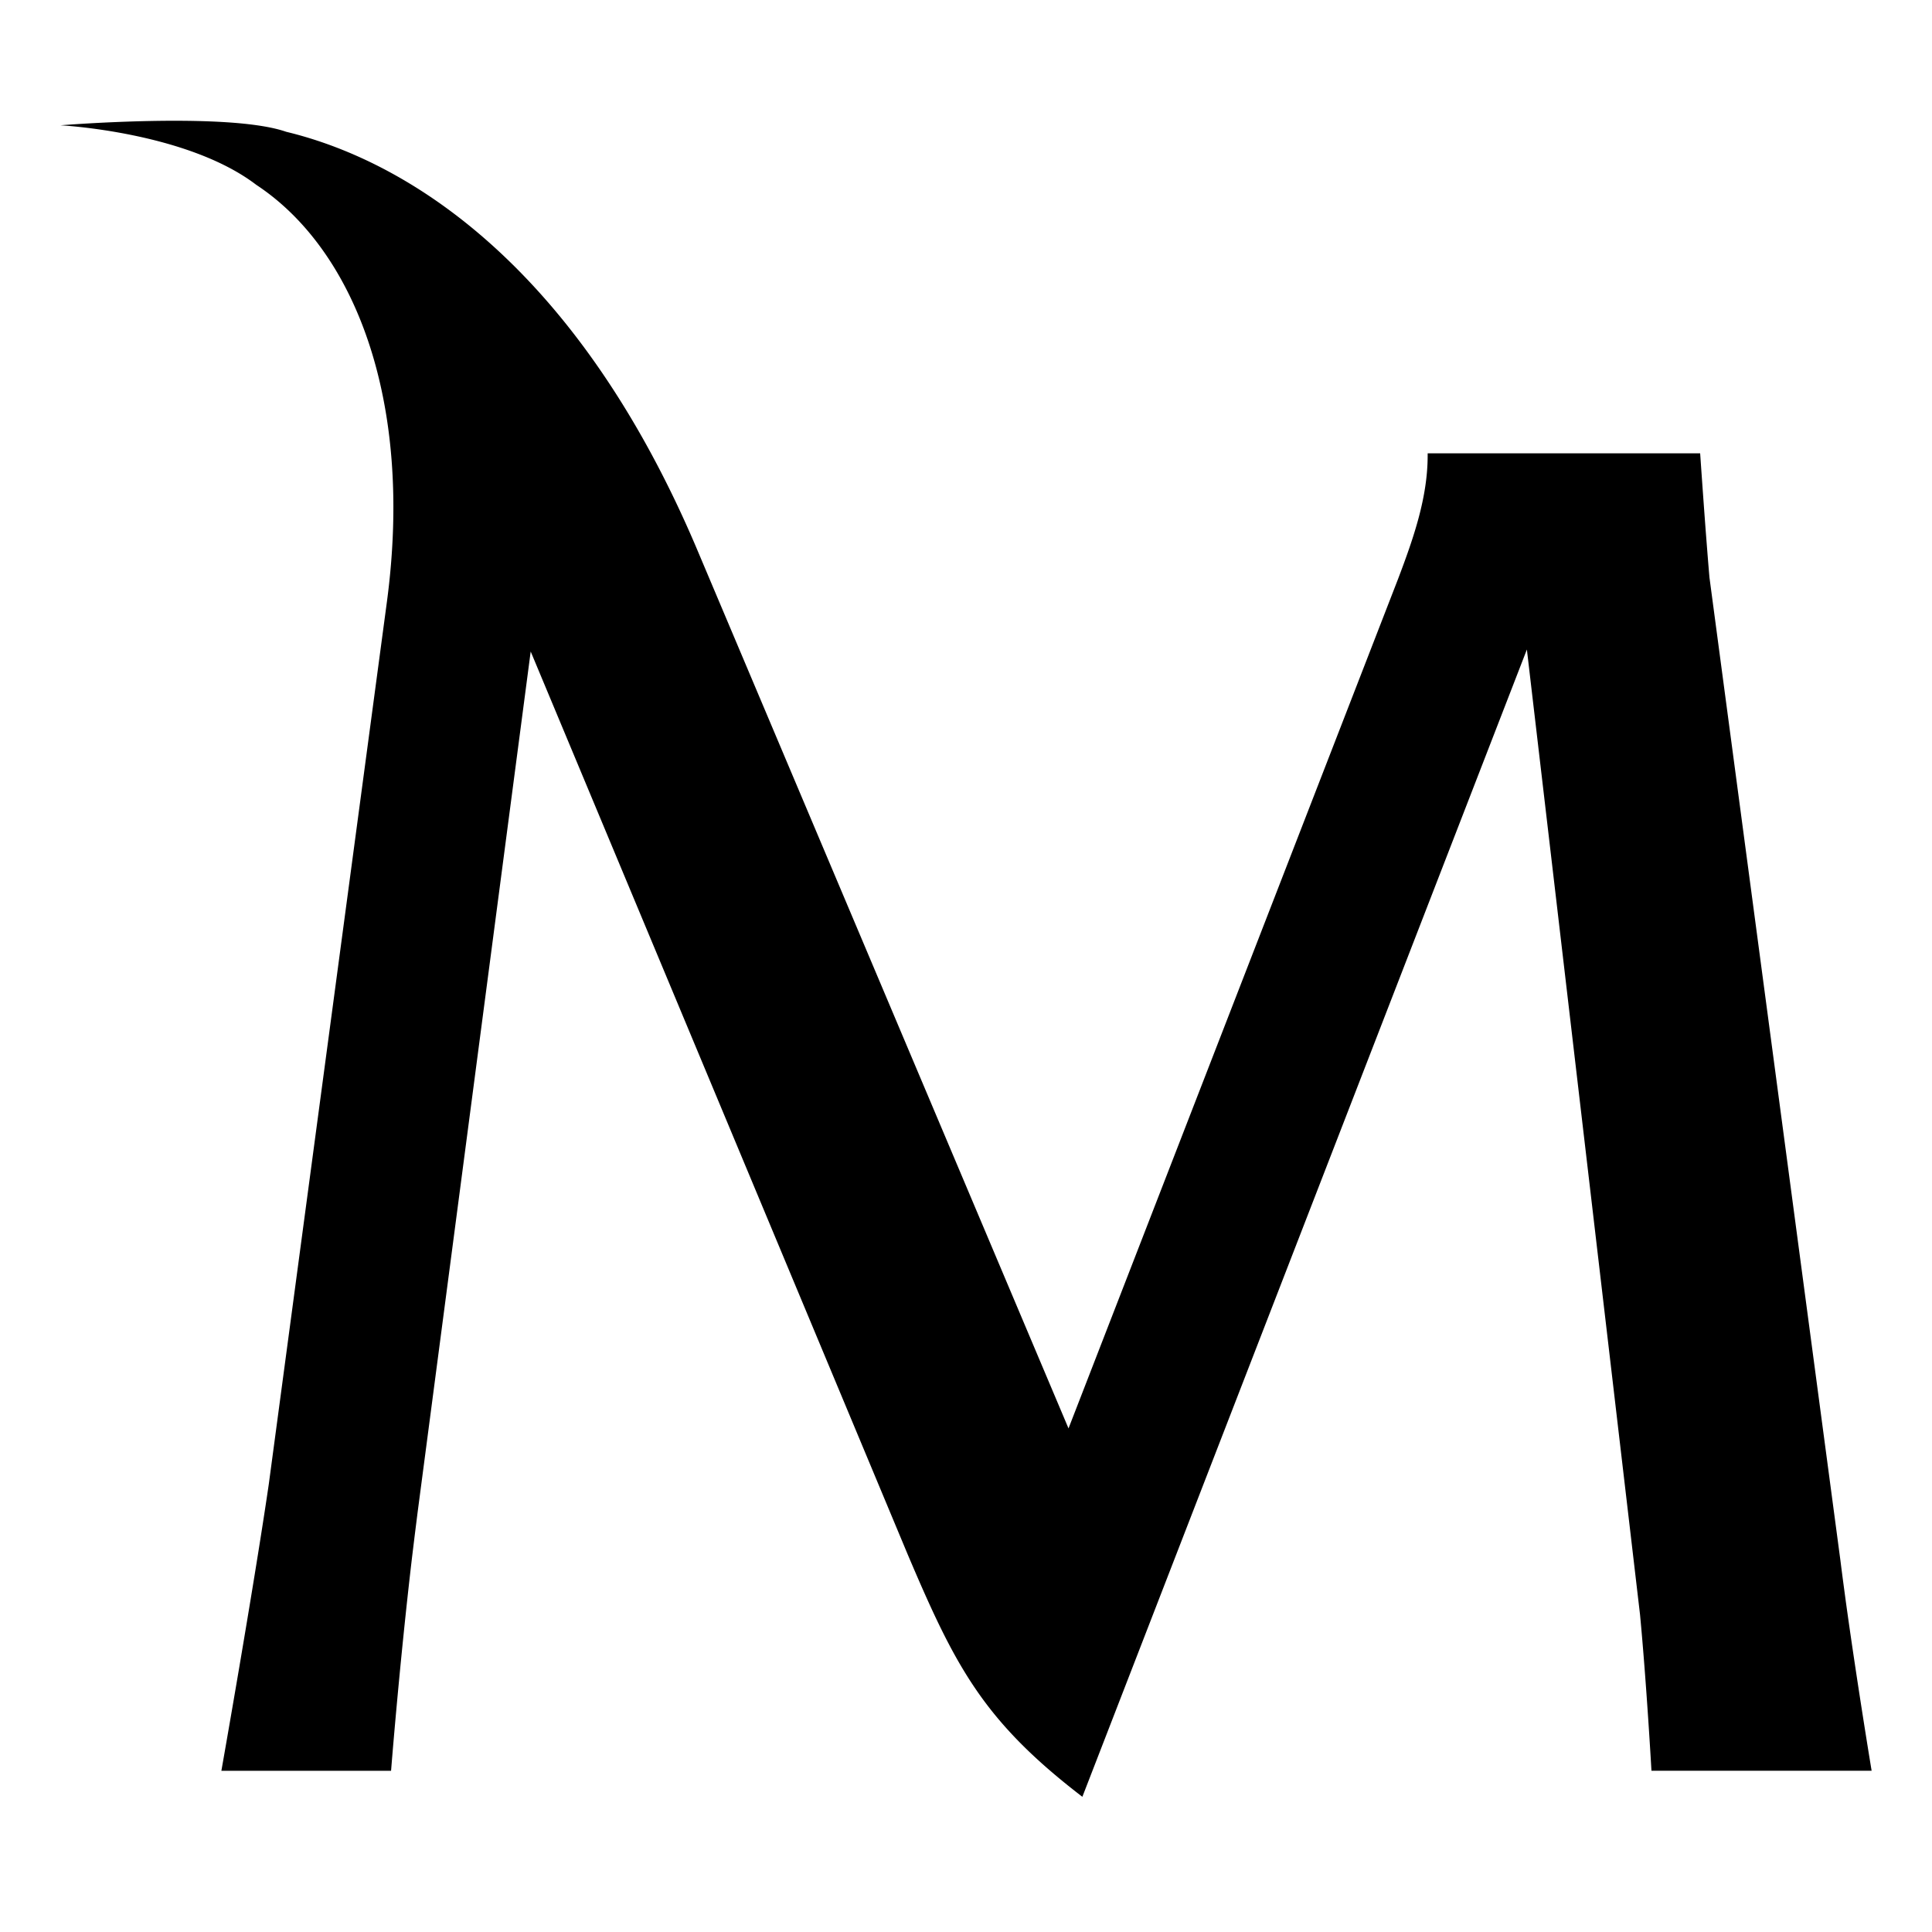 <svg xmlns="http://www.w3.org/2000/svg" width="48" height="48" viewBox="0 0 48 48" fill="currentColor"><path d="M1.5 3.113s3.143 .161 4.868 1.48c2.415 1.592 3.916 5.315 3.245 10.356l-2.936 21.932c-.394 2.686 -1.177 7.114 -1.177 7.114h4.216s.203 -2.59 .517 -5.27l.07 -.575l.072 -.573l2.81 -21.39l9.368 22.436c1.183 2.784 1.874 4.127 4.338 6.018l11.044 -28.504l2.811 23.977c.161 1.696 .284 3.88 .284 3.88h5.47s-.356 -2.144 -.645 -4.233l-.067 -.5a81.635 81.635 0 0 1 -.063 -.49l-3.254 -24.424a82.8 82.8 0 0 1 -.062 -.76l-.032 -.411c-.072 -.962 -.137 -1.913 -.137 -1.913h-6.77v.05c0 1.044 -.344 2.04 -.74 3.083l-8.183 21.092l-9.27 -21.937c-2.884 -6.741 -6.944 -9.499 -10.167 -10.277c-1.437 -.501 -5.608 -.161 -5.608 -.161h-.002z"/></svg>